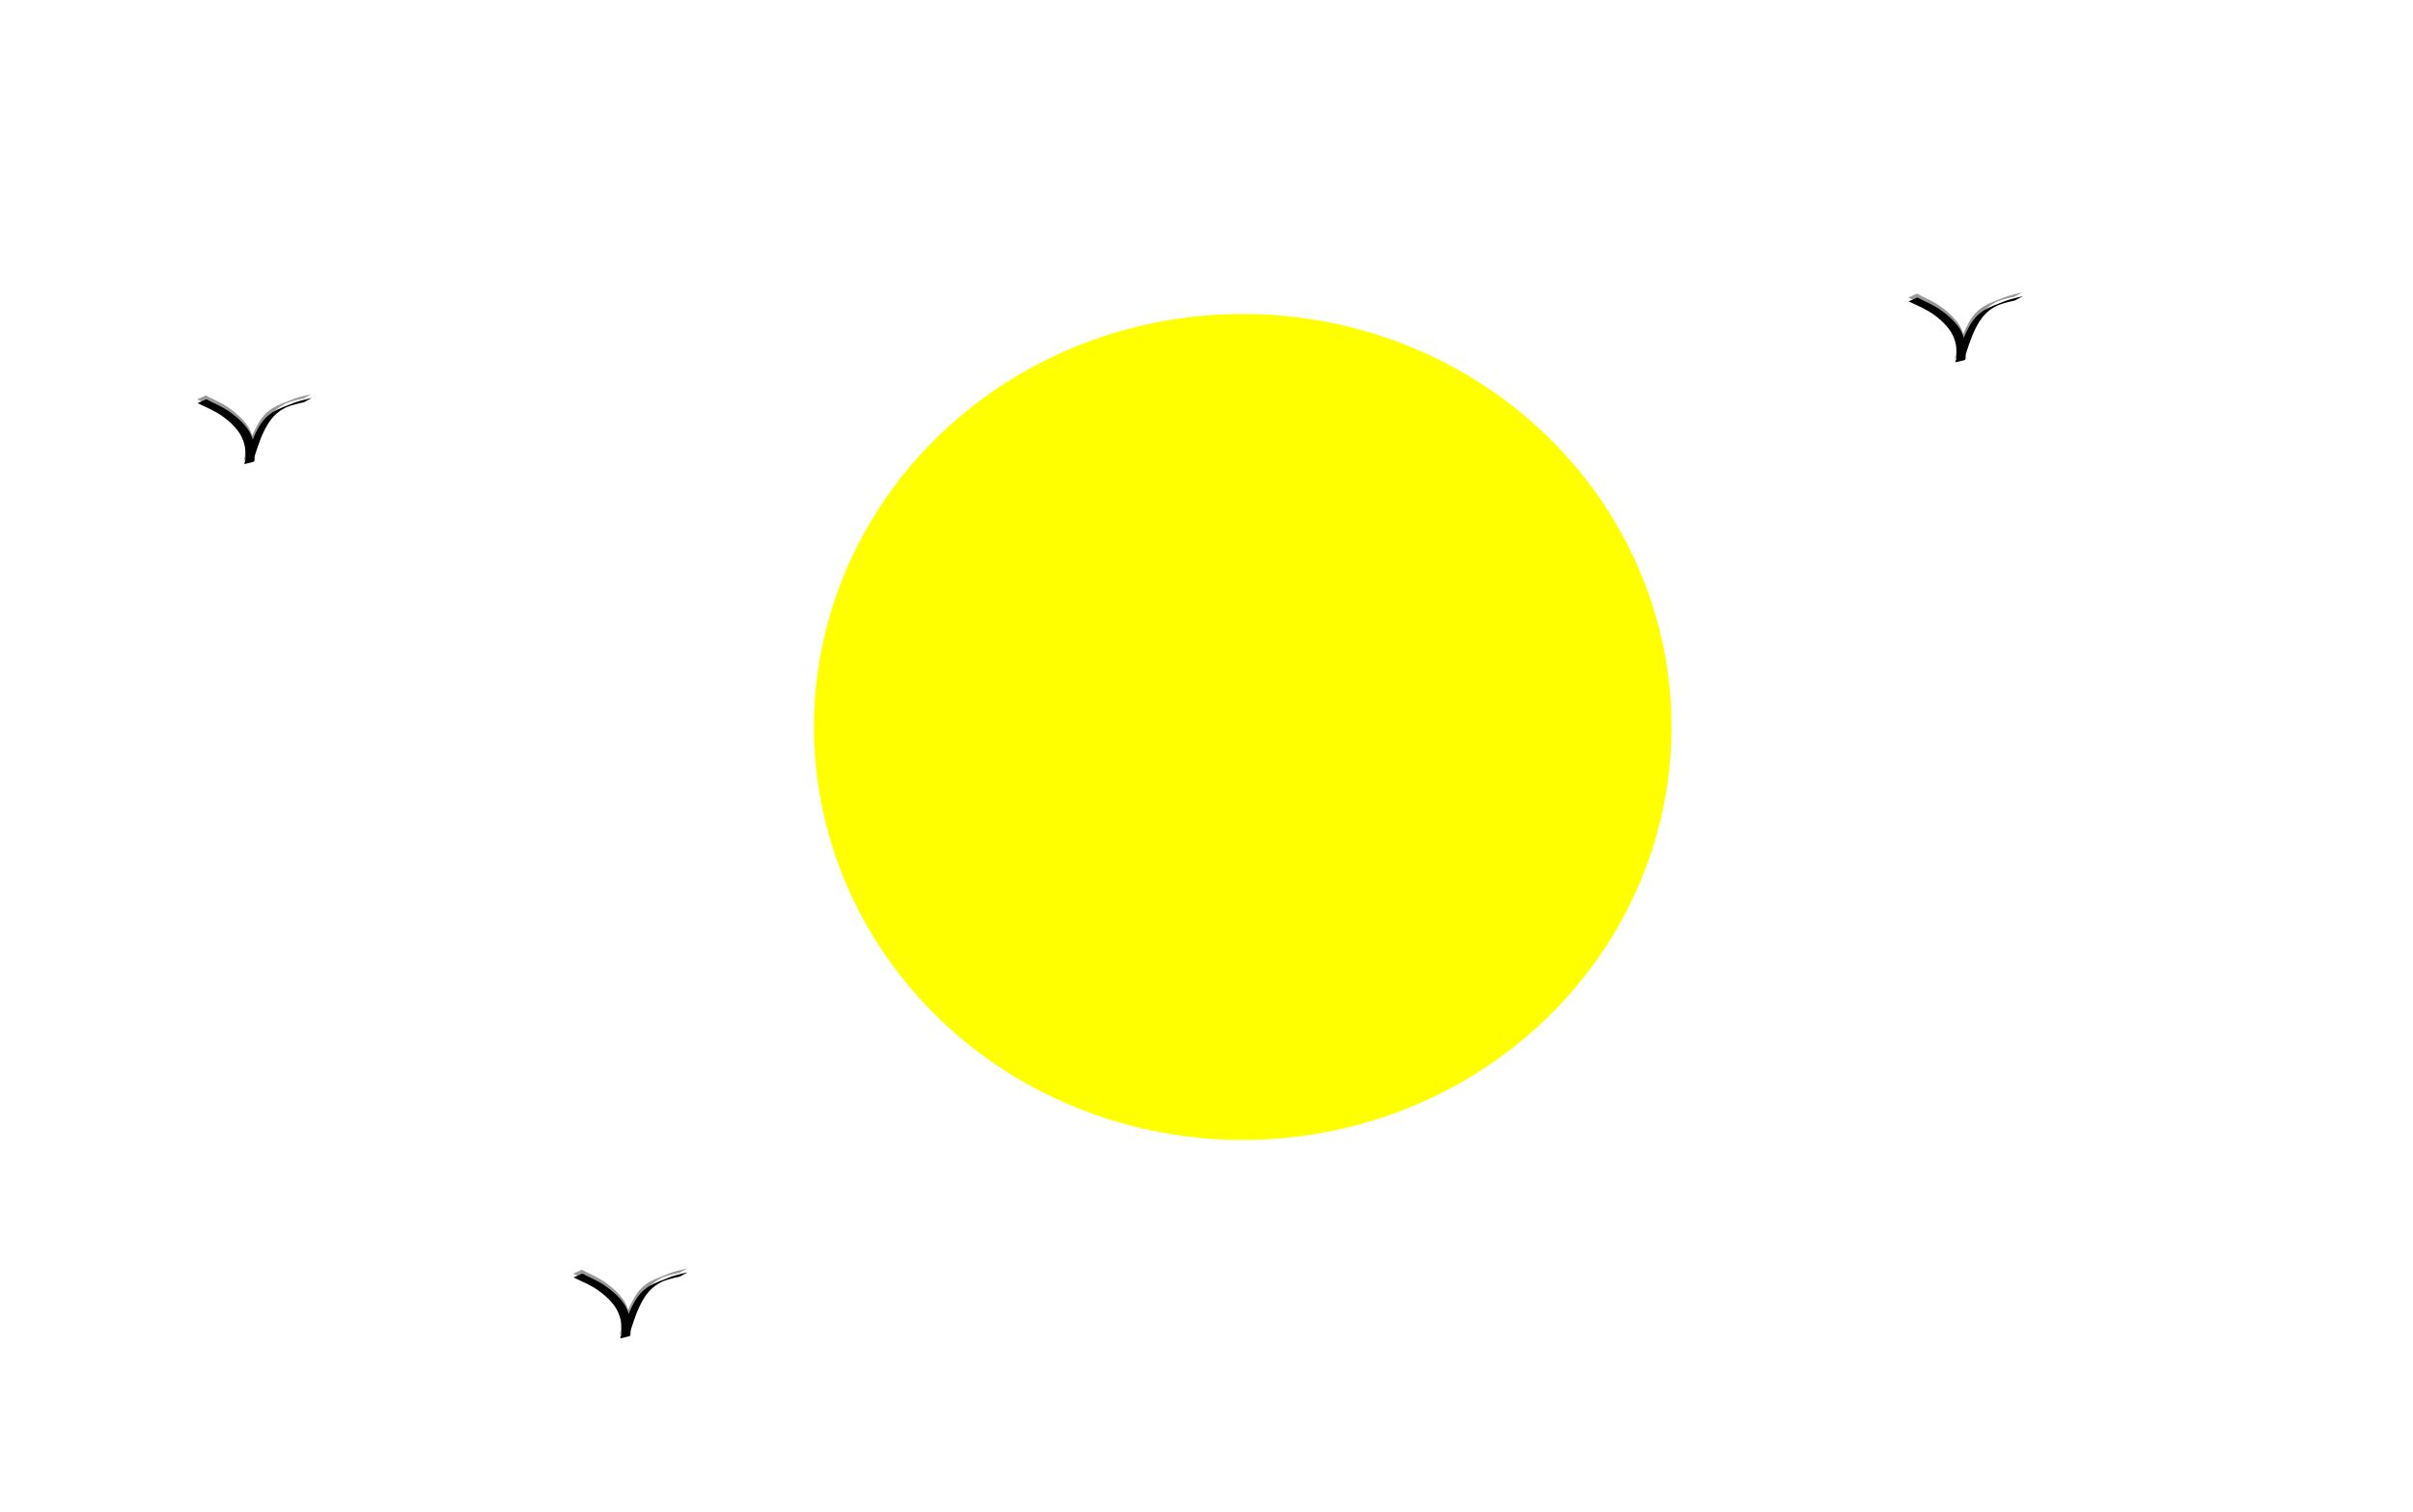 <?xml version="1.0" encoding="UTF-8" standalone="no"?>
<svg
   xmlns:dc="http://purl.org/dc/elements/1.1/"
   xmlns:cc="http://creativecommons.org/ns#"
   xmlns:rdf="http://www.w3.org/1999/02/22-rdf-syntax-ns#"
   xmlns:svg="http://www.w3.org/2000/svg"
   xmlns="http://www.w3.org/2000/svg"
   id="svg14592"
   version="1.1"
   viewBox="0 0 16.044 10.054"
   height="10.054mm"
   width="16.044mm">
  <defs
     id="defs14586">
    <filter
       height="1.003"
       y="-0.002"
       width="1.002"
       x="-0.001"
       id="filter14025"
       style="color-interpolation-filters:sRGB">
      <feGaussianBlur
         id="feGaussianBlur14027"
         stdDeviation="0.007" />
    </filter>
  </defs>
  <g
     transform="translate(-109.907,-119.616)"
     id="layer1">
    <g
       id="g15197">
      <rect
         style="opacity:0;fill:#f2f2f2;fill-opacity:1;stroke:#ff5555;stroke-width:0;stroke-linecap:round;stroke-linejoin:round;stroke-miterlimit:4;stroke-dasharray:none;stroke-dashoffset:0;paint-order:normal;filter:url(#filter14025)"
         id="rect5707-4"
         width="16.012"
         height="10.022"
         x="109.922"
         y="119.632" />
      <ellipse
         style="opacity:1;fill:#ffff00;fill-opacity:1;stroke:#ff5555;stroke-width:0;stroke-linecap:round;stroke-linejoin:round;stroke-miterlimit:4;stroke-dasharray:none;stroke-dashoffset:0;paint-order:normal;filter:url(#filter14025)"
         id="path7459-2"
         cx="118.17"
         cy="124.451"
         rx="2.851"
         ry="2.747" />
      <path
         style="opacity:1;fill:#999999;fill-opacity:1;stroke:#ffff55;stroke-width:0;stroke-linecap:round;stroke-linejoin:round;stroke-miterlimit:4;stroke-dasharray:none;stroke-dashoffset:0;stroke-opacity:1;paint-order:normal;filter:url(#filter14025)"
         id="path11433-5"
         d="m 165.812,121.307 c 0.013,0.008 0.026,0.015 0.038,0.024 0.017,0.013 0.034,0.027 0.05,0.04 0.019,0.014 0.039,0.029 0.058,0.043 0.07,0.05 0.141,0.097 0.211,0.147 0.026,0.021 0.053,0.041 0.079,0.062 0.052,0.042 0.119,0.096 0.167,0.142 0.091,0.086 0.171,0.182 0.251,0.277 0.131,0.164 0.247,0.341 0.331,0.534 0.061,0.157 0.104,0.32 0.132,0.486 0.021,0.119 0.021,0.24 0.022,0.36 7.9e-4,0.084 0.001,0.167 0.001,0.251 7e-5,0.194 -0.011,0.12 -0.28,0.234 7e-5,-0.014 -0.001,-0.029 2.1e-4,-0.043 0.003,-0.03 0.022,-0.126 0.027,-0.147 0.029,-0.136 0.065,-0.27 0.099,-0.405 0.056,-0.224 0.114,-0.447 0.188,-0.665 0.04,-0.116 0.059,-0.161 0.102,-0.273 0.075,-0.175 0.171,-0.345 0.302,-0.484 0.024,-0.026 0.051,-0.049 0.076,-0.073 0.083,-0.074 0.175,-0.137 0.271,-0.192 0.11,-0.064 0.22,-0.128 0.333,-0.189 0.044,-0.024 0.156,-0.069 0.202,-0.087 0.087,-0.035 0.176,-0.064 0.266,-0.092 0,0 -0.222,0.172 -0.222,0.172 v 0 c -0.088,0.027 -0.175,0.056 -0.26,0.091 -0.034,0.014 -0.068,0.028 -0.101,0.043 -0.033,0.015 -0.126,0.071 -0.099,0.047 0.04,-0.036 0.093,-0.056 0.14,-0.084 0.032,-0.019 -0.064,0.037 -0.095,0.057 -0.096,0.061 -0.09,0.06 -0.177,0.13 -0.026,0.024 -0.053,0.046 -0.077,0.071 -0.134,0.136 -0.231,0.306 -0.31,0.478 -0.046,0.112 -0.066,0.157 -0.107,0.274 -0.076,0.217 -0.136,0.439 -0.188,0.662 -0.043,0.187 -0.091,0.374 -0.113,0.566 -0.086,0.046 -0.173,0.089 -0.257,0.138 -0.003,0.002 0.008,0.005 0.011,0.003 0.005,-0.003 0.006,-0.01 0.008,-0.016 0.01,-0.027 0.006,-0.055 0.007,-0.084 0.001,-0.084 0.002,-0.168 0.003,-0.252 -5.3e-4,-0.119 -0.002,-0.239 -0.018,-0.357 -0.025,-0.165 -0.066,-0.325 -0.127,-0.481 -0.08,-0.191 -0.191,-0.369 -0.321,-0.531 -0.069,-0.082 -0.093,-0.112 -0.166,-0.189 -0.101,-0.105 -0.214,-0.197 -0.332,-0.283 -0.071,-0.049 -0.143,-0.096 -0.214,-0.145 -0.004,-0.003 -0.101,-0.073 -0.111,-0.079 -0.013,-0.008 -0.028,-0.015 -0.042,-0.022 0,0 0.244,-0.157 0.244,-0.157 z"
         transform="matrix(0.24,0,0,0.166,71.48,102.109)" />
      <path
         style="opacity:1;fill:#000000;fill-opacity:1;stroke:#ffff55;stroke-width:0;stroke-linecap:round;stroke-linejoin:round;stroke-miterlimit:4;stroke-dasharray:none;stroke-dashoffset:0;stroke-opacity:1;paint-order:normal;filter:url(#filter14025)"
         id="path11433"
         d="m 165.825,121.46 c 0.013,0.008 0.026,0.015 0.038,0.024 0.017,0.013 0.034,0.027 0.05,0.04 0.019,0.014 0.039,0.029 0.058,0.043 0.07,0.05 0.141,0.097 0.211,0.147 0.026,0.021 0.053,0.041 0.079,0.062 0.052,0.042 0.119,0.096 0.167,0.142 0.091,0.086 0.171,0.182 0.251,0.277 0.131,0.164 0.247,0.341 0.331,0.534 0.061,0.157 0.104,0.32 0.132,0.486 0.021,0.119 0.021,0.24 0.022,0.36 7.9e-4,0.084 0.001,0.167 0.001,0.251 7e-5,0.194 -0.011,0.12 -0.28,0.234 7e-5,-0.014 -0.001,-0.029 2.1e-4,-0.043 0.003,-0.03 0.022,-0.126 0.027,-0.147 0.029,-0.136 0.065,-0.27 0.099,-0.405 0.056,-0.224 0.114,-0.447 0.188,-0.665 0.04,-0.116 0.059,-0.161 0.102,-0.273 0.075,-0.175 0.171,-0.345 0.302,-0.484 0.024,-0.026 0.051,-0.049 0.076,-0.073 0.083,-0.074 0.175,-0.137 0.271,-0.192 0.11,-0.064 0.22,-0.128 0.333,-0.189 0.044,-0.024 0.156,-0.069 0.202,-0.087 0.087,-0.035 0.176,-0.064 0.266,-0.092 0,0 -0.222,0.172 -0.222,0.172 v 0 c -0.088,0.027 -0.175,0.056 -0.26,0.091 -0.034,0.014 -0.068,0.028 -0.101,0.043 -0.033,0.015 -0.126,0.071 -0.099,0.047 0.04,-0.036 0.093,-0.056 0.14,-0.084 0.032,-0.019 -0.064,0.037 -0.095,0.057 -0.096,0.061 -0.09,0.06 -0.177,0.13 -0.026,0.024 -0.053,0.046 -0.077,0.071 -0.134,0.136 -0.231,0.306 -0.31,0.478 -0.046,0.112 -0.066,0.157 -0.107,0.274 -0.076,0.217 -0.136,0.439 -0.188,0.662 -0.043,0.187 -0.091,0.374 -0.113,0.566 -0.086,0.046 -0.173,0.089 -0.257,0.138 -0.003,0.002 0.008,0.005 0.011,0.003 0.005,-0.003 0.006,-0.01 0.008,-0.016 0.01,-0.027 0.006,-0.055 0.007,-0.084 0.001,-0.084 0.002,-0.168 0.003,-0.252 -5.3e-4,-0.119 -0.002,-0.239 -0.018,-0.357 -0.025,-0.165 -0.066,-0.325 -0.127,-0.481 -0.08,-0.191 -0.191,-0.369 -0.321,-0.531 -0.069,-0.082 -0.093,-0.112 -0.166,-0.189 -0.101,-0.105 -0.214,-0.197 -0.332,-0.283 -0.071,-0.049 -0.143,-0.096 -0.214,-0.145 -0.004,-0.003 -0.101,-0.073 -0.111,-0.079 -0.013,-0.008 -0.028,-0.015 -0.042,-0.022 0,0 0.244,-0.157 0.244,-0.157 z"
         transform="matrix(0.24,0,0,0.166,71.48,102.109)" />
      <path
         style="opacity:1;fill:#999999;fill-opacity:1;stroke:#ffff55;stroke-width:0;stroke-linecap:round;stroke-linejoin:round;stroke-miterlimit:4;stroke-dasharray:none;stroke-dashoffset:0;stroke-opacity:1;paint-order:normal;filter:url(#filter14025)"
         id="path11433-5-2"
         d="m 165.812,121.307 c 0.013,0.008 0.026,0.015 0.038,0.024 0.017,0.013 0.034,0.027 0.05,0.04 0.019,0.014 0.039,0.029 0.058,0.043 0.07,0.05 0.141,0.097 0.211,0.147 0.026,0.021 0.053,0.041 0.079,0.062 0.052,0.042 0.119,0.096 0.167,0.142 0.091,0.086 0.171,0.182 0.251,0.277 0.131,0.164 0.247,0.341 0.331,0.534 0.061,0.157 0.104,0.32 0.132,0.486 0.021,0.119 0.021,0.24 0.022,0.36 7.9e-4,0.084 0.001,0.167 0.001,0.251 7e-5,0.194 -0.011,0.12 -0.28,0.234 7e-5,-0.014 -0.001,-0.029 2.1e-4,-0.043 0.003,-0.03 0.022,-0.126 0.027,-0.147 0.029,-0.136 0.065,-0.27 0.099,-0.405 0.056,-0.224 0.114,-0.447 0.188,-0.665 0.04,-0.116 0.059,-0.161 0.102,-0.273 0.075,-0.175 0.171,-0.345 0.302,-0.484 0.024,-0.026 0.051,-0.049 0.076,-0.073 0.083,-0.074 0.175,-0.137 0.271,-0.192 0.11,-0.064 0.22,-0.128 0.333,-0.189 0.044,-0.024 0.156,-0.069 0.202,-0.087 0.087,-0.035 0.176,-0.064 0.266,-0.092 0,0 -0.222,0.172 -0.222,0.172 v 0 c -0.088,0.027 -0.175,0.056 -0.26,0.091 -0.034,0.014 -0.068,0.028 -0.101,0.043 -0.033,0.015 -0.126,0.071 -0.099,0.047 0.04,-0.036 0.093,-0.056 0.14,-0.084 0.032,-0.019 -0.064,0.037 -0.095,0.057 -0.096,0.061 -0.09,0.06 -0.177,0.13 -0.026,0.024 -0.053,0.046 -0.077,0.071 -0.134,0.136 -0.231,0.306 -0.31,0.478 -0.046,0.112 -0.066,0.157 -0.107,0.274 -0.076,0.217 -0.136,0.439 -0.188,0.662 -0.043,0.187 -0.091,0.374 -0.113,0.566 -0.086,0.046 -0.173,0.089 -0.257,0.138 -0.003,0.002 0.008,0.005 0.011,0.003 0.005,-0.003 0.006,-0.01 0.008,-0.016 0.01,-0.027 0.006,-0.055 0.007,-0.084 0.001,-0.084 0.002,-0.168 0.003,-0.252 -5.3e-4,-0.119 -0.002,-0.239 -0.018,-0.357 -0.025,-0.165 -0.066,-0.325 -0.127,-0.481 -0.08,-0.191 -0.191,-0.369 -0.321,-0.531 -0.069,-0.082 -0.093,-0.112 -0.166,-0.189 -0.101,-0.105 -0.214,-0.197 -0.332,-0.283 -0.071,-0.049 -0.143,-0.096 -0.214,-0.145 -0.004,-0.003 -0.101,-0.073 -0.111,-0.079 -0.013,-0.008 -0.028,-0.015 -0.042,-0.022 0,0 0.244,-0.157 0.244,-0.157 z"
         transform="matrix(0.24,0,0,0.166,73.98,107.924)" />
      <path
         style="opacity:1;fill:#000000;fill-opacity:1;stroke:#ffff55;stroke-width:0;stroke-linecap:round;stroke-linejoin:round;stroke-miterlimit:4;stroke-dasharray:none;stroke-dashoffset:0;stroke-opacity:1;paint-order:normal;filter:url(#filter14025)"
         id="path11433-1"
         d="m 165.825,121.46 c 0.013,0.008 0.026,0.015 0.038,0.024 0.017,0.013 0.034,0.027 0.05,0.04 0.019,0.014 0.039,0.029 0.058,0.043 0.07,0.05 0.141,0.097 0.211,0.147 0.026,0.021 0.053,0.041 0.079,0.062 0.052,0.042 0.119,0.096 0.167,0.142 0.091,0.086 0.171,0.182 0.251,0.277 0.131,0.164 0.247,0.341 0.331,0.534 0.061,0.157 0.104,0.32 0.132,0.486 0.021,0.119 0.021,0.24 0.022,0.36 7.9e-4,0.084 0.001,0.167 0.001,0.251 7e-5,0.194 -0.011,0.12 -0.28,0.234 7e-5,-0.014 -0.001,-0.029 2.1e-4,-0.043 0.003,-0.03 0.022,-0.126 0.027,-0.147 0.029,-0.136 0.065,-0.27 0.099,-0.405 0.056,-0.224 0.114,-0.447 0.188,-0.665 0.04,-0.116 0.059,-0.161 0.102,-0.273 0.075,-0.175 0.171,-0.345 0.302,-0.484 0.024,-0.026 0.051,-0.049 0.076,-0.073 0.083,-0.074 0.175,-0.137 0.271,-0.192 0.11,-0.064 0.22,-0.128 0.333,-0.189 0.044,-0.024 0.156,-0.069 0.202,-0.087 0.087,-0.035 0.176,-0.064 0.266,-0.092 0,0 -0.222,0.172 -0.222,0.172 v 0 c -0.088,0.027 -0.175,0.056 -0.26,0.091 -0.034,0.014 -0.068,0.028 -0.101,0.043 -0.033,0.015 -0.126,0.071 -0.099,0.047 0.04,-0.036 0.093,-0.056 0.14,-0.084 0.032,-0.019 -0.064,0.037 -0.095,0.057 -0.096,0.061 -0.09,0.06 -0.177,0.13 -0.026,0.024 -0.053,0.046 -0.077,0.071 -0.134,0.136 -0.231,0.306 -0.31,0.478 -0.046,0.112 -0.066,0.157 -0.107,0.274 -0.076,0.217 -0.136,0.439 -0.188,0.662 -0.043,0.187 -0.091,0.374 -0.113,0.566 -0.086,0.046 -0.173,0.089 -0.257,0.138 -0.003,0.002 0.008,0.005 0.011,0.003 0.005,-0.003 0.006,-0.01 0.008,-0.016 0.01,-0.027 0.006,-0.055 0.007,-0.084 0.001,-0.084 0.002,-0.168 0.003,-0.252 -5.3e-4,-0.119 -0.002,-0.239 -0.018,-0.357 -0.025,-0.165 -0.066,-0.325 -0.127,-0.481 -0.08,-0.191 -0.191,-0.369 -0.321,-0.531 -0.069,-0.082 -0.093,-0.112 -0.166,-0.189 -0.101,-0.105 -0.214,-0.197 -0.332,-0.283 -0.071,-0.049 -0.143,-0.096 -0.214,-0.145 -0.004,-0.003 -0.101,-0.073 -0.111,-0.079 -0.013,-0.008 -0.028,-0.015 -0.042,-0.022 0,0 0.244,-0.157 0.244,-0.157 z"
         transform="matrix(0.24,0,0,0.166,73.98,107.924)" />
      <path
         style="opacity:1;fill:#999999;fill-opacity:1;stroke:#ffff55;stroke-width:0;stroke-linecap:round;stroke-linejoin:round;stroke-miterlimit:4;stroke-dasharray:none;stroke-dashoffset:0;stroke-opacity:1;paint-order:normal;filter:url(#filter14025)"
         id="path11433-5-0"
         d="m 165.812,121.307 c 0.013,0.008 0.026,0.015 0.038,0.024 0.017,0.013 0.034,0.027 0.05,0.04 0.019,0.014 0.039,0.029 0.058,0.043 0.07,0.05 0.141,0.097 0.211,0.147 0.026,0.021 0.053,0.041 0.079,0.062 0.052,0.042 0.119,0.096 0.167,0.142 0.091,0.086 0.171,0.182 0.251,0.277 0.131,0.164 0.247,0.341 0.331,0.534 0.061,0.157 0.104,0.32 0.132,0.486 0.021,0.119 0.021,0.24 0.022,0.36 7.9e-4,0.084 0.001,0.167 0.001,0.251 7e-5,0.194 -0.011,0.12 -0.28,0.234 7e-5,-0.014 -0.001,-0.029 2.1e-4,-0.043 0.003,-0.03 0.022,-0.126 0.027,-0.147 0.029,-0.136 0.065,-0.27 0.099,-0.405 0.056,-0.224 0.114,-0.447 0.188,-0.665 0.04,-0.116 0.059,-0.161 0.102,-0.273 0.075,-0.175 0.171,-0.345 0.302,-0.484 0.024,-0.026 0.051,-0.049 0.076,-0.073 0.083,-0.074 0.175,-0.137 0.271,-0.192 0.11,-0.064 0.22,-0.128 0.333,-0.189 0.044,-0.024 0.156,-0.069 0.202,-0.087 0.087,-0.035 0.176,-0.064 0.266,-0.092 0,0 -0.222,0.172 -0.222,0.172 v 0 c -0.088,0.027 -0.175,0.056 -0.26,0.091 -0.034,0.014 -0.068,0.028 -0.101,0.043 -0.033,0.015 -0.126,0.071 -0.099,0.047 0.04,-0.036 0.093,-0.056 0.14,-0.084 0.032,-0.019 -0.064,0.037 -0.095,0.057 -0.096,0.061 -0.09,0.06 -0.177,0.13 -0.026,0.024 -0.053,0.046 -0.077,0.071 -0.134,0.136 -0.231,0.306 -0.31,0.478 -0.046,0.112 -0.066,0.157 -0.107,0.274 -0.076,0.217 -0.136,0.439 -0.188,0.662 -0.043,0.187 -0.091,0.374 -0.113,0.566 -0.086,0.046 -0.173,0.089 -0.257,0.138 -0.003,0.002 0.008,0.005 0.011,0.003 0.005,-0.003 0.006,-0.01 0.008,-0.016 0.01,-0.027 0.006,-0.055 0.007,-0.084 0.001,-0.084 0.002,-0.168 0.003,-0.252 -5.3e-4,-0.119 -0.002,-0.239 -0.018,-0.357 -0.025,-0.165 -0.066,-0.325 -0.127,-0.481 -0.08,-0.191 -0.191,-0.369 -0.321,-0.531 -0.069,-0.082 -0.093,-0.112 -0.166,-0.189 -0.101,-0.105 -0.214,-0.197 -0.332,-0.283 -0.071,-0.049 -0.143,-0.096 -0.214,-0.145 -0.004,-0.003 -0.101,-0.073 -0.111,-0.079 -0.013,-0.008 -0.028,-0.015 -0.042,-0.022 0,0 0.244,-0.157 0.244,-0.157 z"
         transform="matrix(0.24,0,0,0.166,82.857,101.432)" />
      <path
         style="opacity:1;fill:#000000;fill-opacity:1;stroke:#ffff55;stroke-width:0;stroke-linecap:round;stroke-linejoin:round;stroke-miterlimit:4;stroke-dasharray:none;stroke-dashoffset:0;stroke-opacity:1;paint-order:normal;filter:url(#filter14025)"
         id="path11433-6"
         d="m 165.825,121.46 c 0.013,0.008 0.026,0.015 0.038,0.024 0.017,0.013 0.034,0.027 0.05,0.04 0.019,0.014 0.039,0.029 0.058,0.043 0.07,0.05 0.141,0.097 0.211,0.147 0.026,0.021 0.053,0.041 0.079,0.062 0.052,0.042 0.119,0.096 0.167,0.142 0.091,0.086 0.171,0.182 0.251,0.277 0.131,0.164 0.247,0.341 0.331,0.534 0.061,0.157 0.104,0.32 0.132,0.486 0.021,0.119 0.021,0.24 0.022,0.36 7.9e-4,0.084 0.001,0.167 0.001,0.251 7e-5,0.194 -0.011,0.12 -0.28,0.234 7e-5,-0.014 -0.001,-0.029 2.1e-4,-0.043 0.003,-0.03 0.022,-0.126 0.027,-0.147 0.029,-0.136 0.065,-0.27 0.099,-0.405 0.056,-0.224 0.114,-0.447 0.188,-0.665 0.04,-0.116 0.059,-0.161 0.102,-0.273 0.075,-0.175 0.171,-0.345 0.302,-0.484 0.024,-0.026 0.051,-0.049 0.076,-0.073 0.083,-0.074 0.175,-0.137 0.271,-0.192 0.11,-0.064 0.22,-0.128 0.333,-0.189 0.044,-0.024 0.156,-0.069 0.202,-0.087 0.087,-0.035 0.176,-0.064 0.266,-0.092 0,0 -0.222,0.172 -0.222,0.172 v 0 c -0.088,0.027 -0.175,0.056 -0.26,0.091 -0.034,0.014 -0.068,0.028 -0.101,0.043 -0.033,0.015 -0.126,0.071 -0.099,0.047 0.04,-0.036 0.093,-0.056 0.14,-0.084 0.032,-0.019 -0.064,0.037 -0.095,0.057 -0.096,0.061 -0.09,0.06 -0.177,0.13 -0.026,0.024 -0.053,0.046 -0.077,0.071 -0.134,0.136 -0.231,0.306 -0.31,0.478 -0.046,0.112 -0.066,0.157 -0.107,0.274 -0.076,0.217 -0.136,0.439 -0.188,0.662 -0.043,0.187 -0.091,0.374 -0.113,0.566 -0.086,0.046 -0.173,0.089 -0.257,0.138 -0.003,0.002 0.008,0.005 0.011,0.003 0.005,-0.003 0.006,-0.01 0.008,-0.016 0.01,-0.027 0.006,-0.055 0.007,-0.084 0.001,-0.084 0.002,-0.168 0.003,-0.252 -5.3e-4,-0.119 -0.002,-0.239 -0.018,-0.357 -0.025,-0.165 -0.066,-0.325 -0.127,-0.481 -0.08,-0.191 -0.191,-0.369 -0.321,-0.531 -0.069,-0.082 -0.093,-0.112 -0.166,-0.189 -0.101,-0.105 -0.214,-0.197 -0.332,-0.283 -0.071,-0.049 -0.143,-0.096 -0.214,-0.145 -0.004,-0.003 -0.101,-0.073 -0.111,-0.079 -0.013,-0.008 -0.028,-0.015 -0.042,-0.022 0,0 0.244,-0.157 0.244,-0.157 z"
         transform="matrix(0.24,0,0,0.166,82.857,101.432)" />
    </g>
  </g>
</svg>
